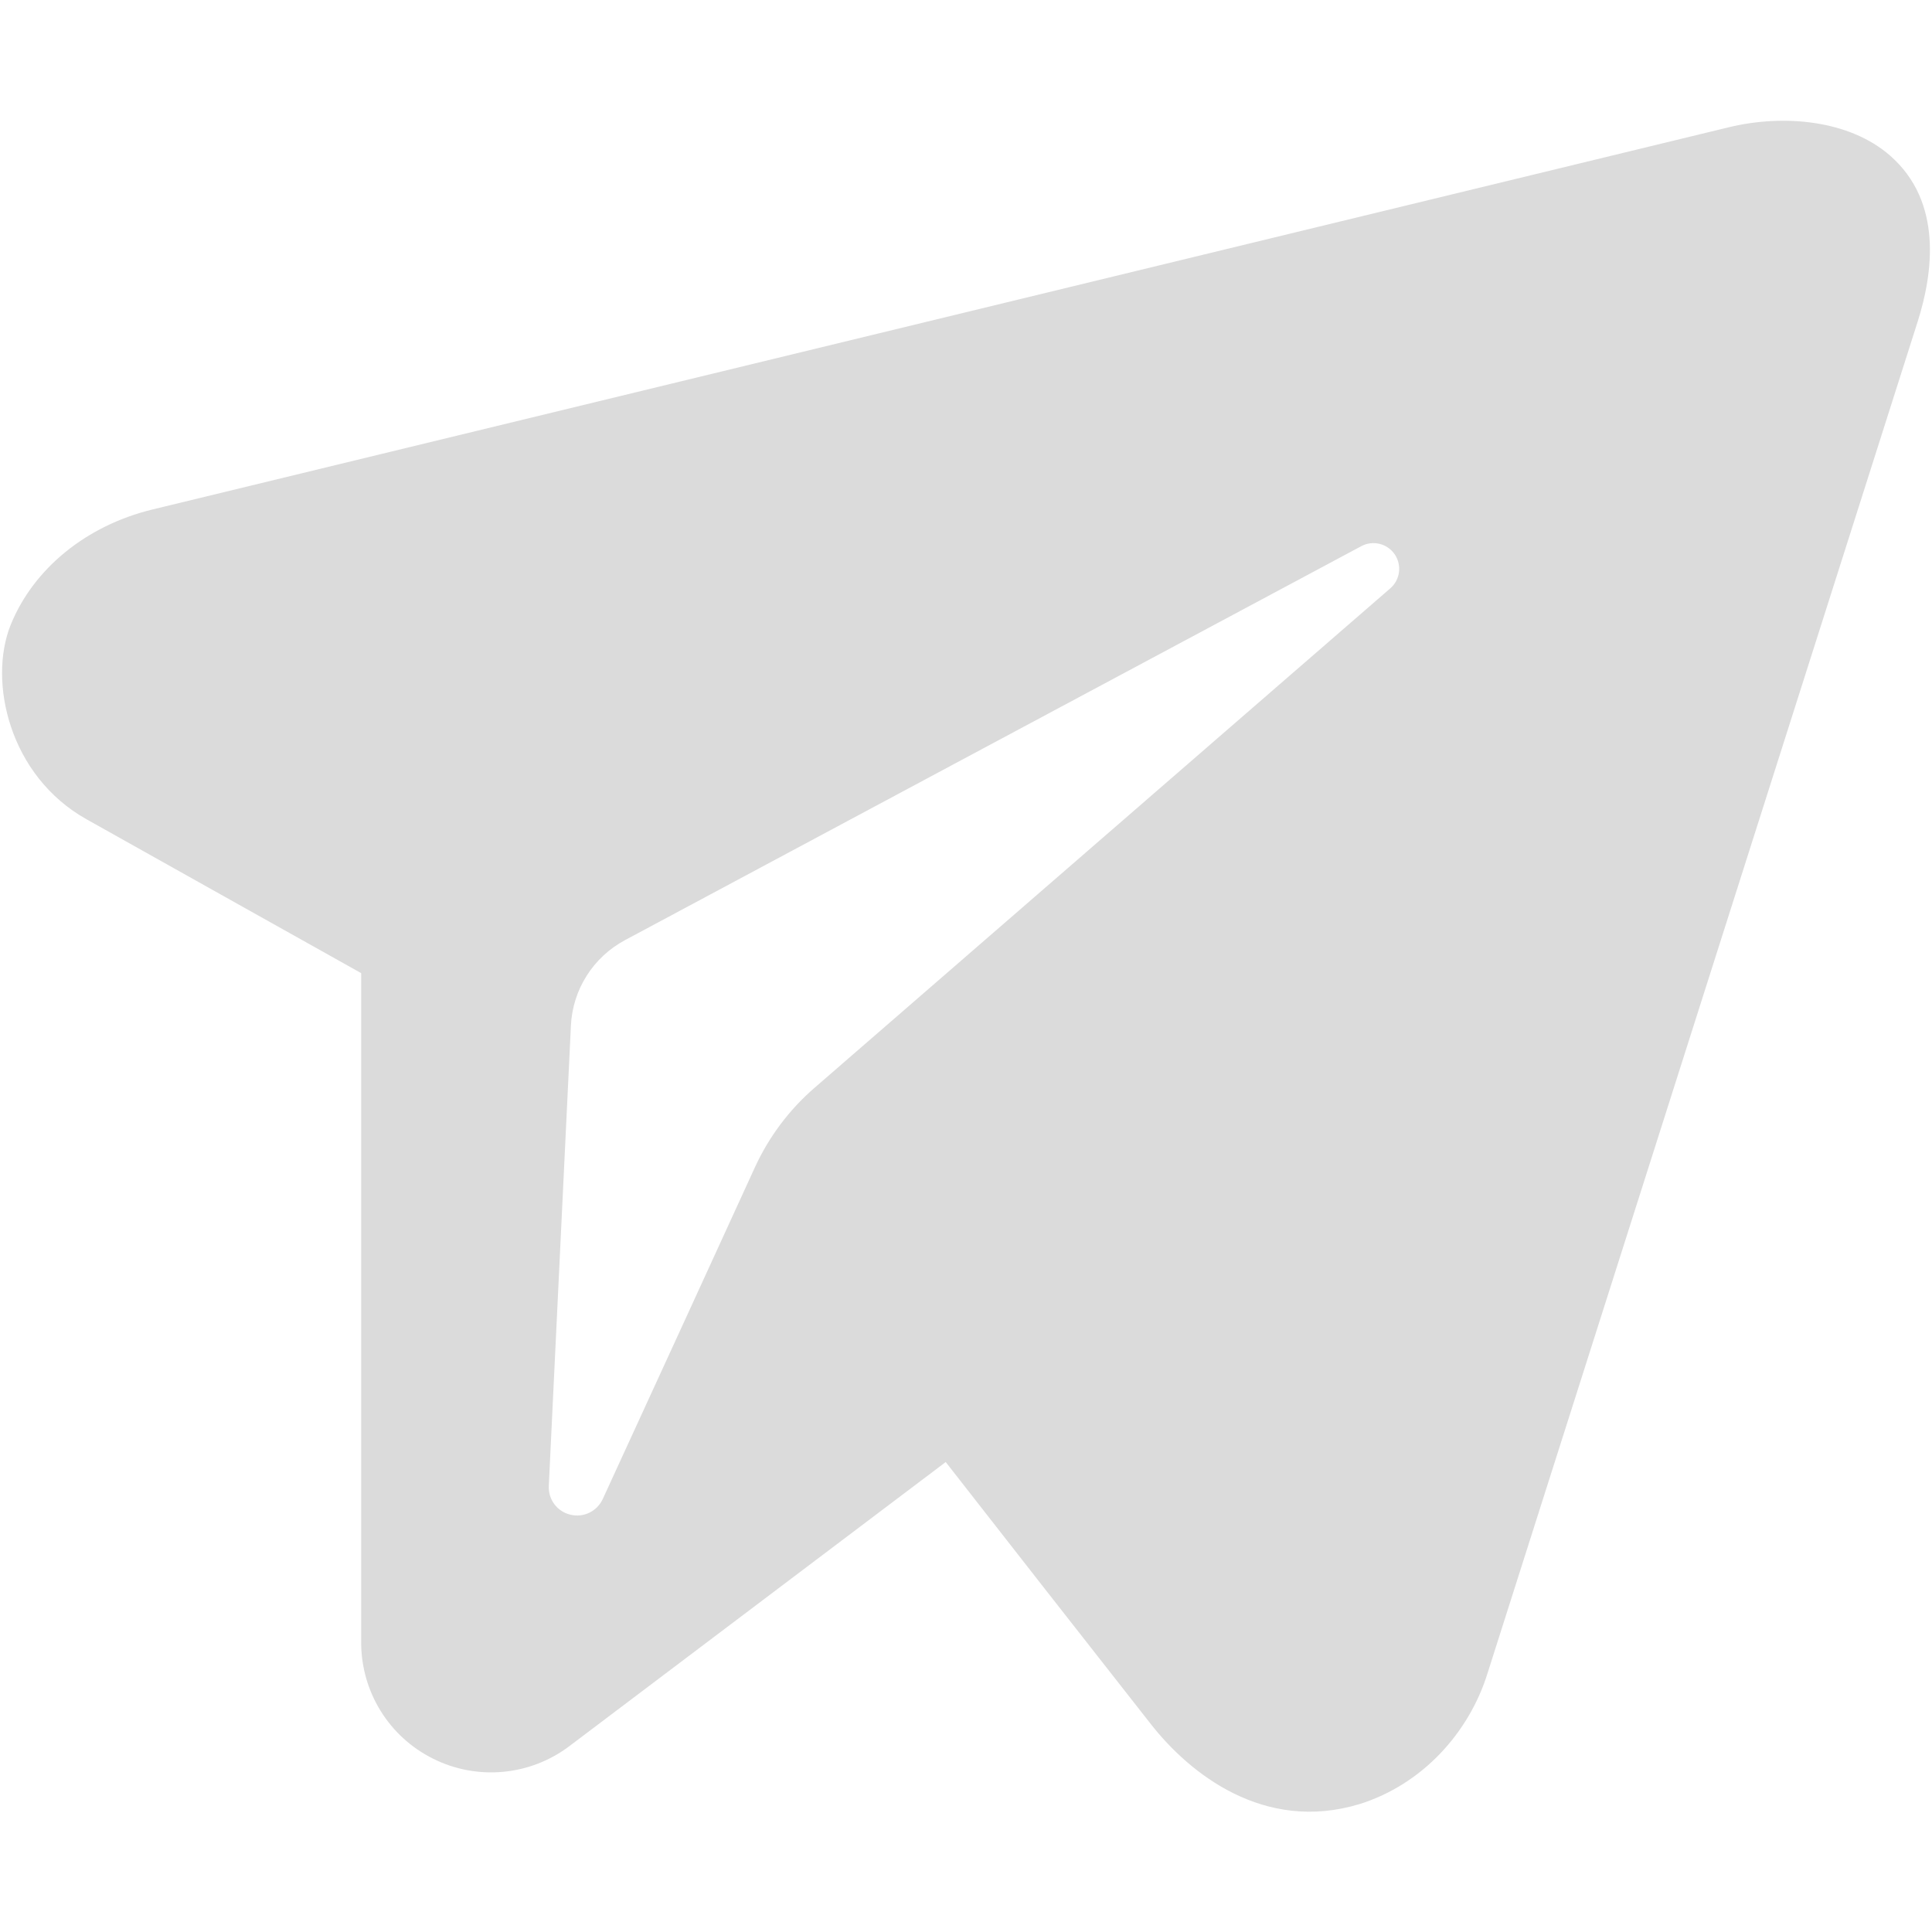 <svg width="36" height="36" viewBox="0 0 36 36" fill="none" xmlns="http://www.w3.org/2000/svg">
<path fill-rule="evenodd" clip-rule="evenodd" d="M6.73 18.133C5.243 17.3 3.53 16.342 1.616 15.268C0.169 14.459 -0.223 12.697 0.198 11.646C0.621 10.598 1.607 9.794 2.835 9.495C10.559 7.623 24.676 4.198 32.215 2.371C33.246 2.122 34.461 2.239 35.217 2.898C36.207 3.762 36.018 5.096 35.732 5.996C33.638 12.575 29.855 24.464 27.709 31.207C27.367 32.281 26.512 33.248 25.331 33.617C23.553 34.155 22.169 33.048 21.449 32.132C20.043 30.341 18.745 28.683 17.622 27.243L10.609 32.537C9.875 33.091 8.892 33.181 8.071 32.771C7.247 32.362 6.73 31.523 6.73 30.605V18.133V18.133ZM14.069 21.746C14.328 21.184 14.704 20.68 15.174 20.273C17.084 18.616 22.412 13.993 25.907 10.962C26.091 10.802 26.125 10.53 25.988 10.328C25.848 10.127 25.582 10.062 25.366 10.177C21.022 12.501 14.152 16.175 11.646 17.518C11.052 17.836 10.669 18.441 10.638 19.114C10.546 21.013 10.354 24.995 10.226 27.686C10.213 27.941 10.382 28.166 10.629 28.224C10.874 28.285 11.126 28.161 11.232 27.931C12.168 25.895 13.437 23.128 14.069 21.746Z" fill="#DBDBDB"/>
</svg>
